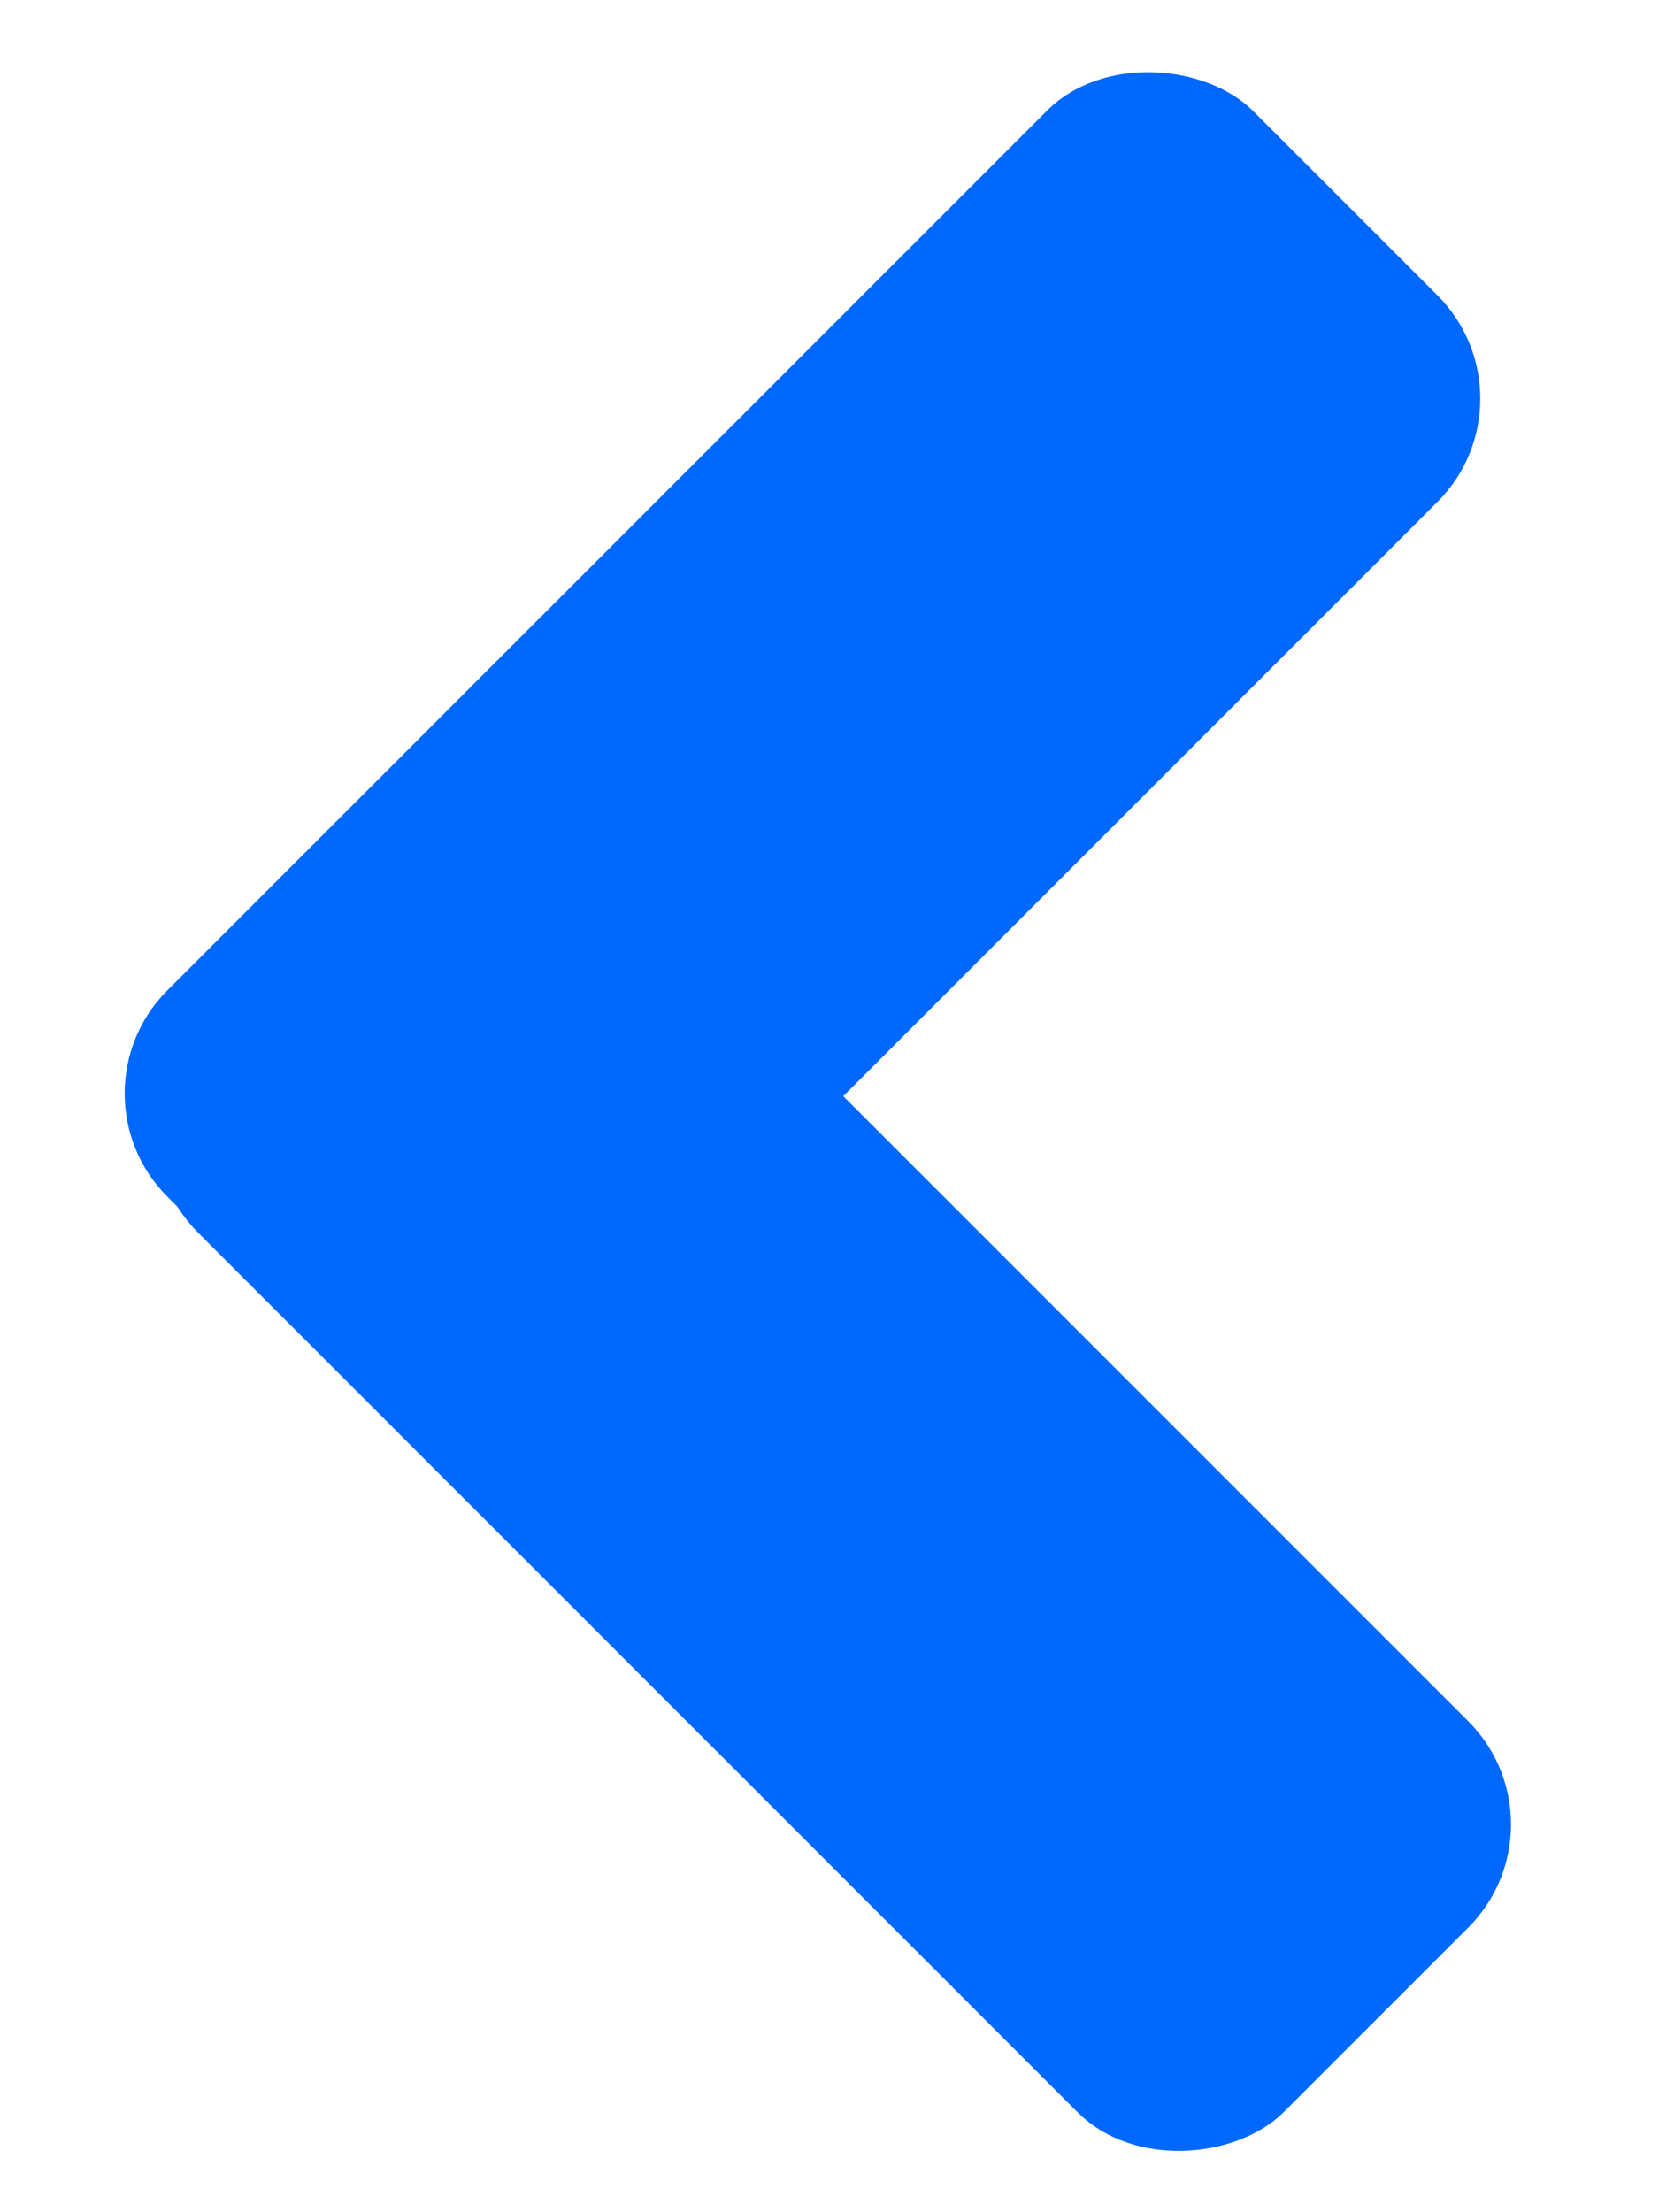 <?xml version="1.0" encoding="UTF-8" standalone="no"?>
<!-- Created with Inkscape (http://www.inkscape.org/) -->

<svg
   xmlns:dc="http://purl.org/dc/elements/1.1/"
   xmlns:cc="http://creativecommons.org/ns#"
   xmlns:rdf="http://www.w3.org/1999/02/22-rdf-syntax-ns#"
   xmlns:svg="http://www.w3.org/2000/svg"
   xmlns="http://www.w3.org/2000/svg"
   xmlns:sodipodi="http://sodipodi.sourceforge.net/DTD/sodipodi-0.dtd"
   xmlns:inkscape="http://www.inkscape.org/namespaces/inkscape"
   width="300"
   height="400"
   id="svg4732"
   version="1.1"
   inkscape:version="0.47pre4 r22446"
   sodipodi:docname="bck.svg"
   inkscape:export-filename="/home/shamansir/Workspace/vimeoid/apk/res/drawable/back.png"
   inkscape:export-xdpi="10.8"
   inkscape:export-ydpi="10.8">
  <defs
     id="defs4734">
    <inkscape:perspective
       sodipodi:type="inkscape:persp3d"
       inkscape:vp_x="0 : 526.18109 : 1"
       inkscape:vp_y="0 : 1000 : 0"
       inkscape:vp_z="744.09448 : 526.18109 : 1"
       inkscape:persp3d-origin="372.04724 : 350.78739 : 1"
       id="perspective4740" />
    <inkscape:perspective
       id="perspective4723"
       inkscape:persp3d-origin="0.5 : 0.33333333 : 1"
       inkscape:vp_z="1 : 0.5 : 1"
       inkscape:vp_y="0 : 1000 : 0"
       inkscape:vp_x="0 : 0.5 : 1"
       sodipodi:type="inkscape:persp3d" />
    <inkscape:perspective
       id="perspective9812"
       inkscape:persp3d-origin="0.5 : 0.33333333 : 1"
       inkscape:vp_z="1 : 0.5 : 1"
       inkscape:vp_y="0 : 1000 : 0"
       inkscape:vp_x="0 : 0.5 : 1"
       sodipodi:type="inkscape:persp3d" />
  </defs>
  <sodipodi:namedview
     id="base"
     pagecolor="#ffffff"
     bordercolor="#666666"
     borderopacity="1.0"
     inkscape:pageopacity="0.0"
     inkscape:pageshadow="2"
     inkscape:zoom="0.98994949"
     inkscape:cx="154.96345"
     inkscape:cy="273.11022"
     inkscape:document-units="px"
     inkscape:current-layer="g4759"
     showgrid="false"
     inkscape:window-width="1005"
     inkscape:window-height="587"
     inkscape:window-x="4"
     inkscape:window-y="69"
     inkscape:window-maximized="0" />
  <g
     inkscape:label="Layer 1"
     inkscape:groupmode="layer"
     id="layer1"
     transform="translate(0,-652.362)">
    <g
       id="g4759">
      <g
         id="g3064"
         transform="translate(-41.416,0)">
        <rect
           ry="26.389"
           rx="26.389"
           transform="matrix(0.707,-0.707,0.707,0.707,0,0)"
           y="638.698"
           x="-563.685"
           height="99.964"
           width="277.677"
           id="rect9802"
           style="fill:#0068ff;fill-opacity:1;fill-rule:nonzero;stroke:none" />
        <rect
           ry="26.389"
           rx="26.389"
           transform="matrix(0.707,0.707,0.707,-0.707,0,0)"
           y="-564.363"
           x="647.229"
           height="99.964"
           width="277.677"
           id="rect9802-0"
           style="fill:#0068ff;fill-opacity:1;fill-rule:nonzero;stroke:none" />
      </g>
    </g>
  </g>
</svg>
